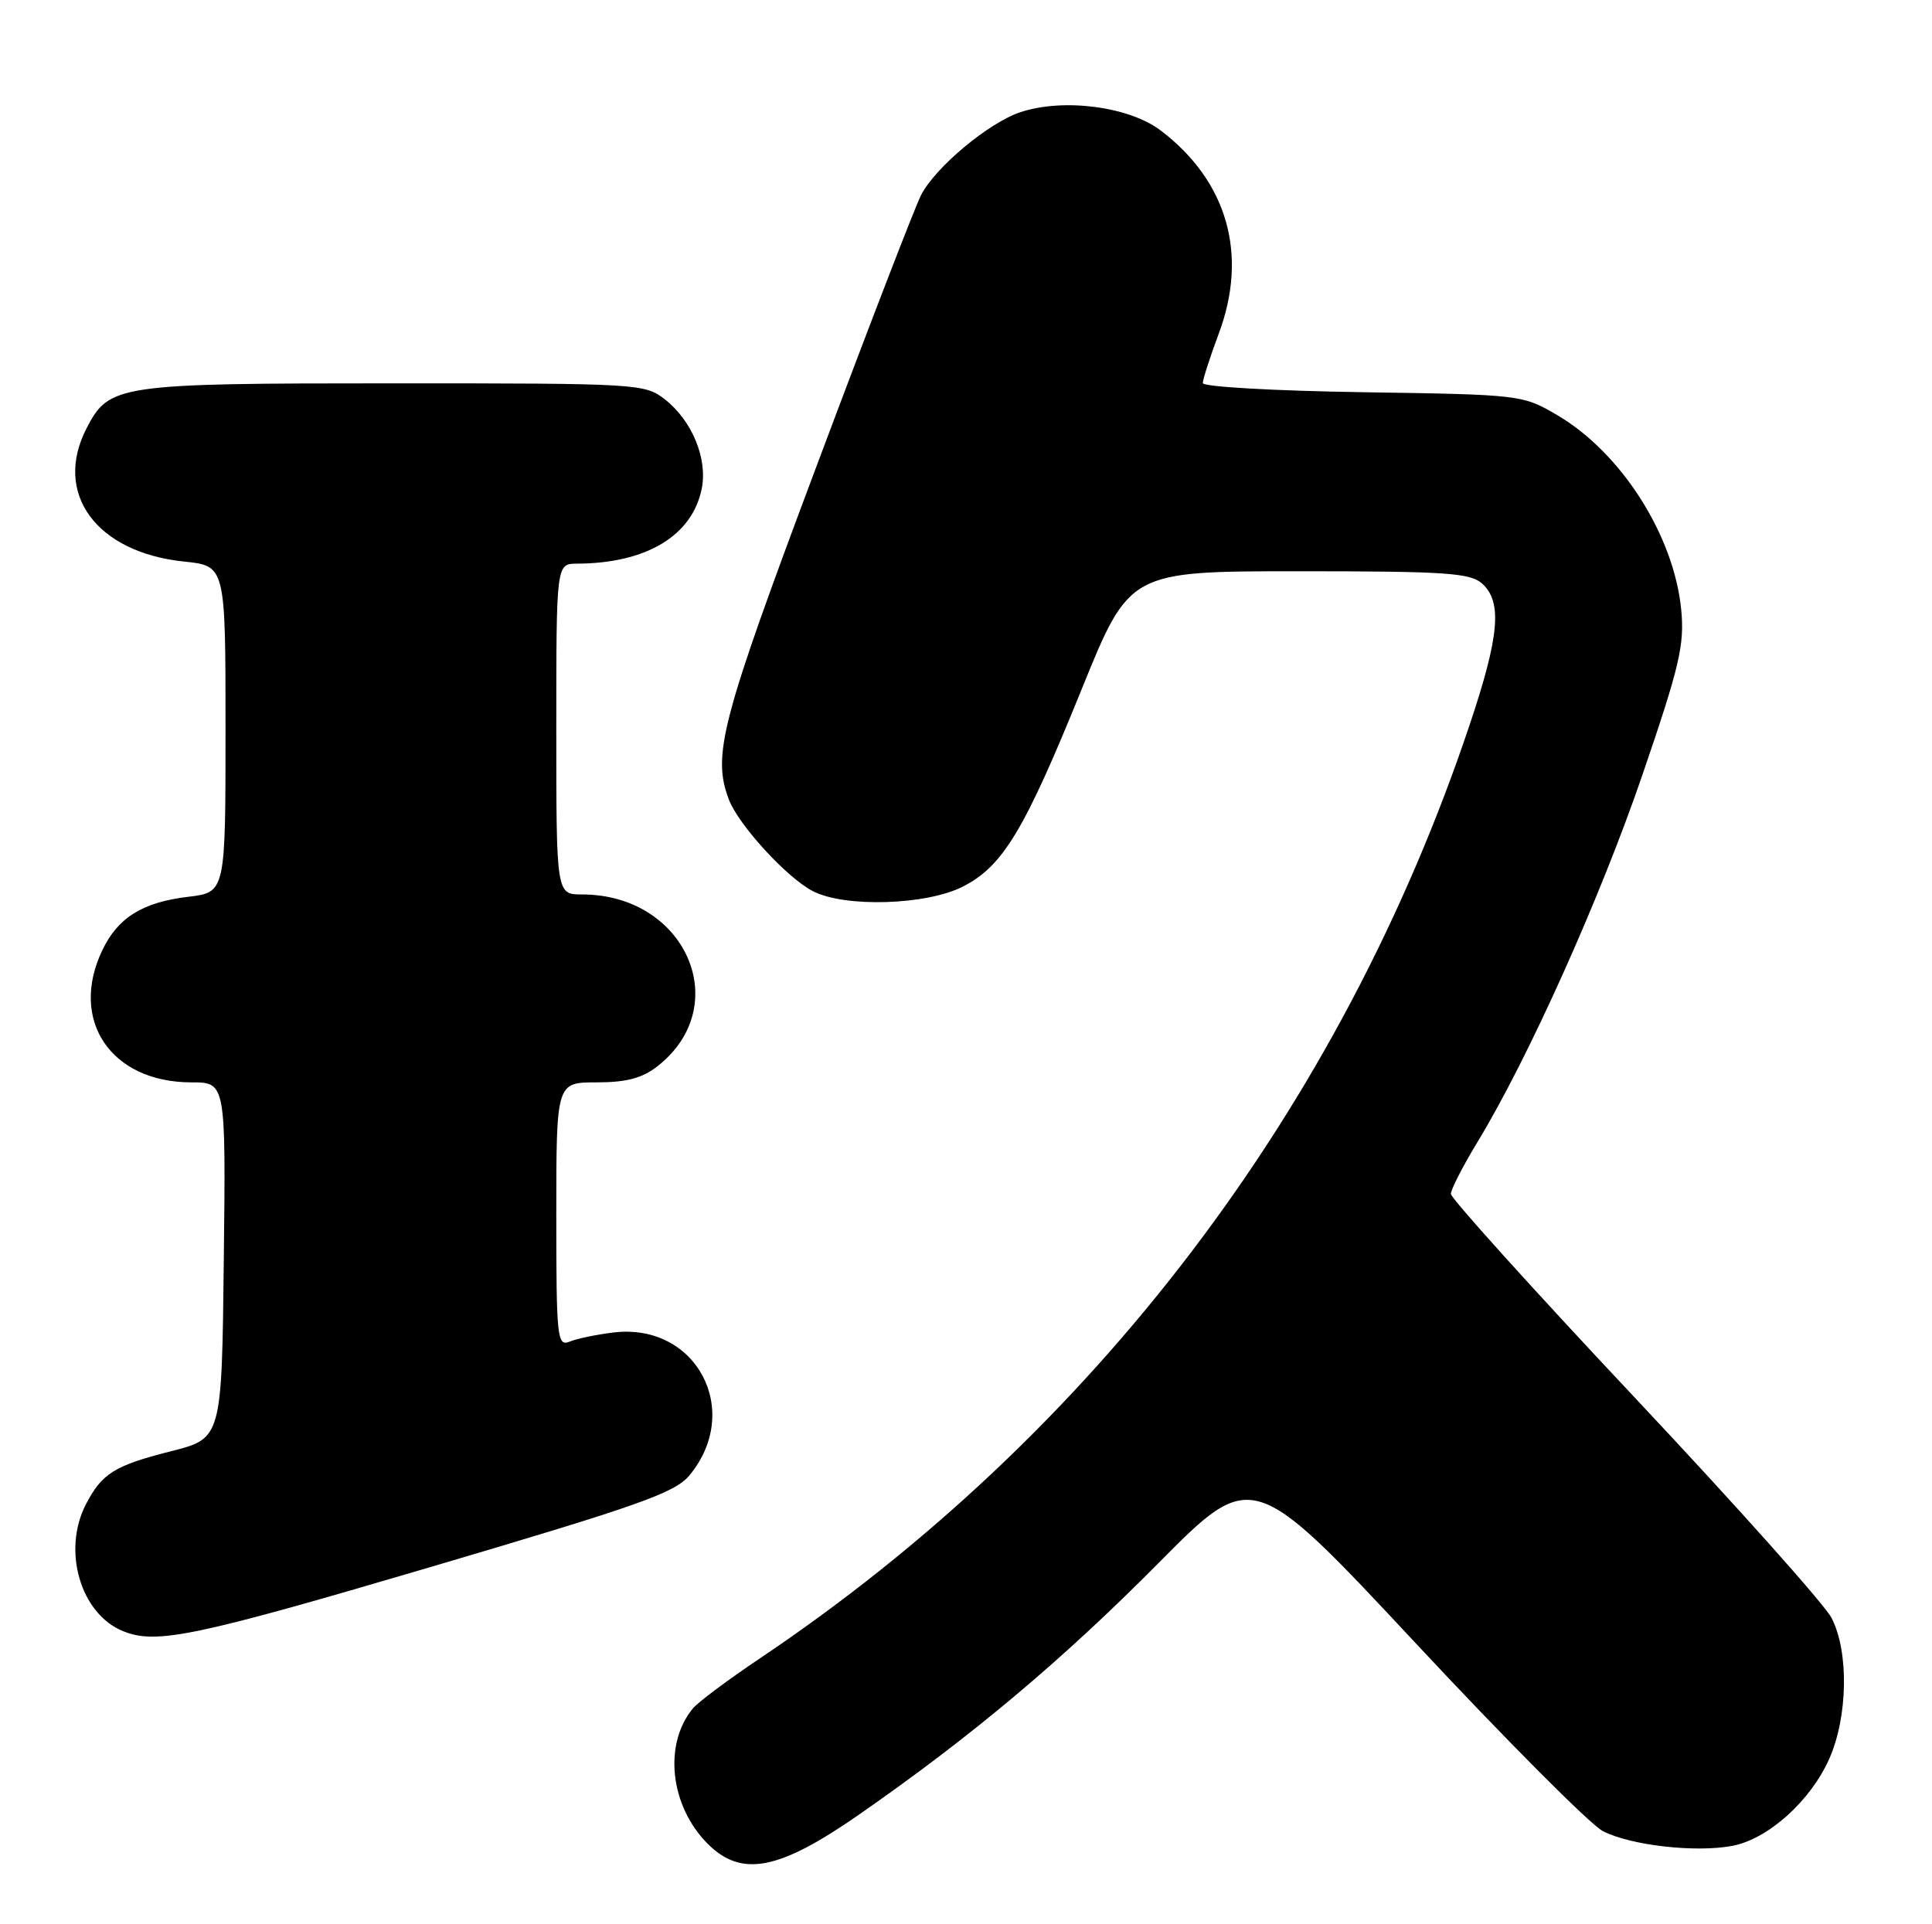 <?xml version="1.0" encoding="UTF-8" standalone="no"?>
<!DOCTYPE svg PUBLIC "-//W3C//DTD SVG 1.1//EN" "http://www.w3.org/Graphics/SVG/1.1/DTD/svg11.dtd" >
<svg xmlns="http://www.w3.org/2000/svg" xmlns:xlink="http://www.w3.org/1999/xlink" version="1.1" viewBox="0 0 257 256">
 <g >
 <path fill="currentColor"
d=" M 114.18 241.48 C 129.14 231.09 141.29 220.89 154.05 208.01 C 166.60 195.34 166.60 195.34 188.39 218.69 C 200.38 231.54 211.55 242.75 213.21 243.61 C 216.89 245.51 225.52 246.50 230.42 245.58 C 235.18 244.69 240.84 239.61 243.33 234.00 C 245.82 228.39 245.96 219.72 243.63 215.24 C 242.70 213.45 230.93 200.27 217.47 185.95 C 204.01 171.63 193.00 159.43 193.00 158.84 C 193.00 158.25 194.60 155.13 196.55 151.92 C 203.29 140.81 212.89 119.44 218.51 103.00 C 223.42 88.65 224.09 85.80 223.64 81.13 C 222.69 71.26 215.68 60.25 207.18 55.25 C 202.53 52.52 202.37 52.50 181.25 52.18 C 169.56 52.00 160.00 51.46 160.00 50.97 C 160.00 50.48 160.95 47.53 162.11 44.42 C 166.06 33.89 163.29 24.14 154.44 17.39 C 150.23 14.17 141.50 13.02 135.75 14.92 C 131.54 16.31 124.46 22.21 122.53 25.94 C 121.75 27.44 115.46 43.75 108.56 62.17 C 95.90 95.93 94.71 100.47 96.96 106.38 C 98.24 109.75 104.68 116.79 108.13 118.56 C 112.37 120.76 123.24 120.43 128.09 117.95 C 133.42 115.23 136.27 110.49 143.91 91.64 C 150.25 76.00 150.25 76.00 172.80 76.00 C 192.37 76.00 195.58 76.22 197.17 77.65 C 199.85 80.08 199.45 84.61 195.55 96.27 C 178.41 147.51 145.47 190.85 100.97 220.71 C 96.83 223.49 92.87 226.45 92.18 227.28 C 88.22 232.05 89.12 240.27 94.14 245.30 C 98.64 249.79 103.57 248.85 114.18 241.48 Z  M 57.24 208.49 C 85.23 200.23 89.80 198.61 91.75 196.24 C 98.83 187.60 92.58 175.93 81.58 177.28 C 79.34 177.55 76.71 178.10 75.75 178.50 C 74.12 179.16 74.00 177.98 74.00 161.61 C 74.00 144.00 74.00 144.00 79.37 144.00 C 83.35 144.00 85.44 143.44 87.49 141.83 C 97.72 133.78 91.21 119.00 77.43 119.00 C 74.00 119.00 74.00 119.00 74.00 97.00 C 74.00 75.00 74.00 75.00 76.75 74.99 C 85.99 74.95 92.09 71.28 93.35 65.00 C 94.14 61.03 92.07 55.99 88.49 53.17 C 85.78 51.04 85.08 51.00 52.32 51.00 C 15.63 51.00 14.52 51.16 11.52 56.97 C 7.04 65.63 12.79 73.50 24.48 74.71 C 30.00 75.28 30.00 75.28 30.00 97.00 C 30.00 118.72 30.00 118.72 25.04 119.31 C 18.96 120.03 15.66 122.09 13.59 126.46 C 9.18 135.75 14.76 144.00 25.47 144.00 C 30.04 144.00 30.04 144.00 29.77 167.69 C 29.50 191.37 29.50 191.37 22.73 193.08 C 15.25 194.97 13.55 196.03 11.43 200.13 C 8.24 206.30 10.71 214.73 16.39 217.02 C 20.79 218.80 25.88 217.74 57.24 208.49 Z "/>
</g>
</svg>